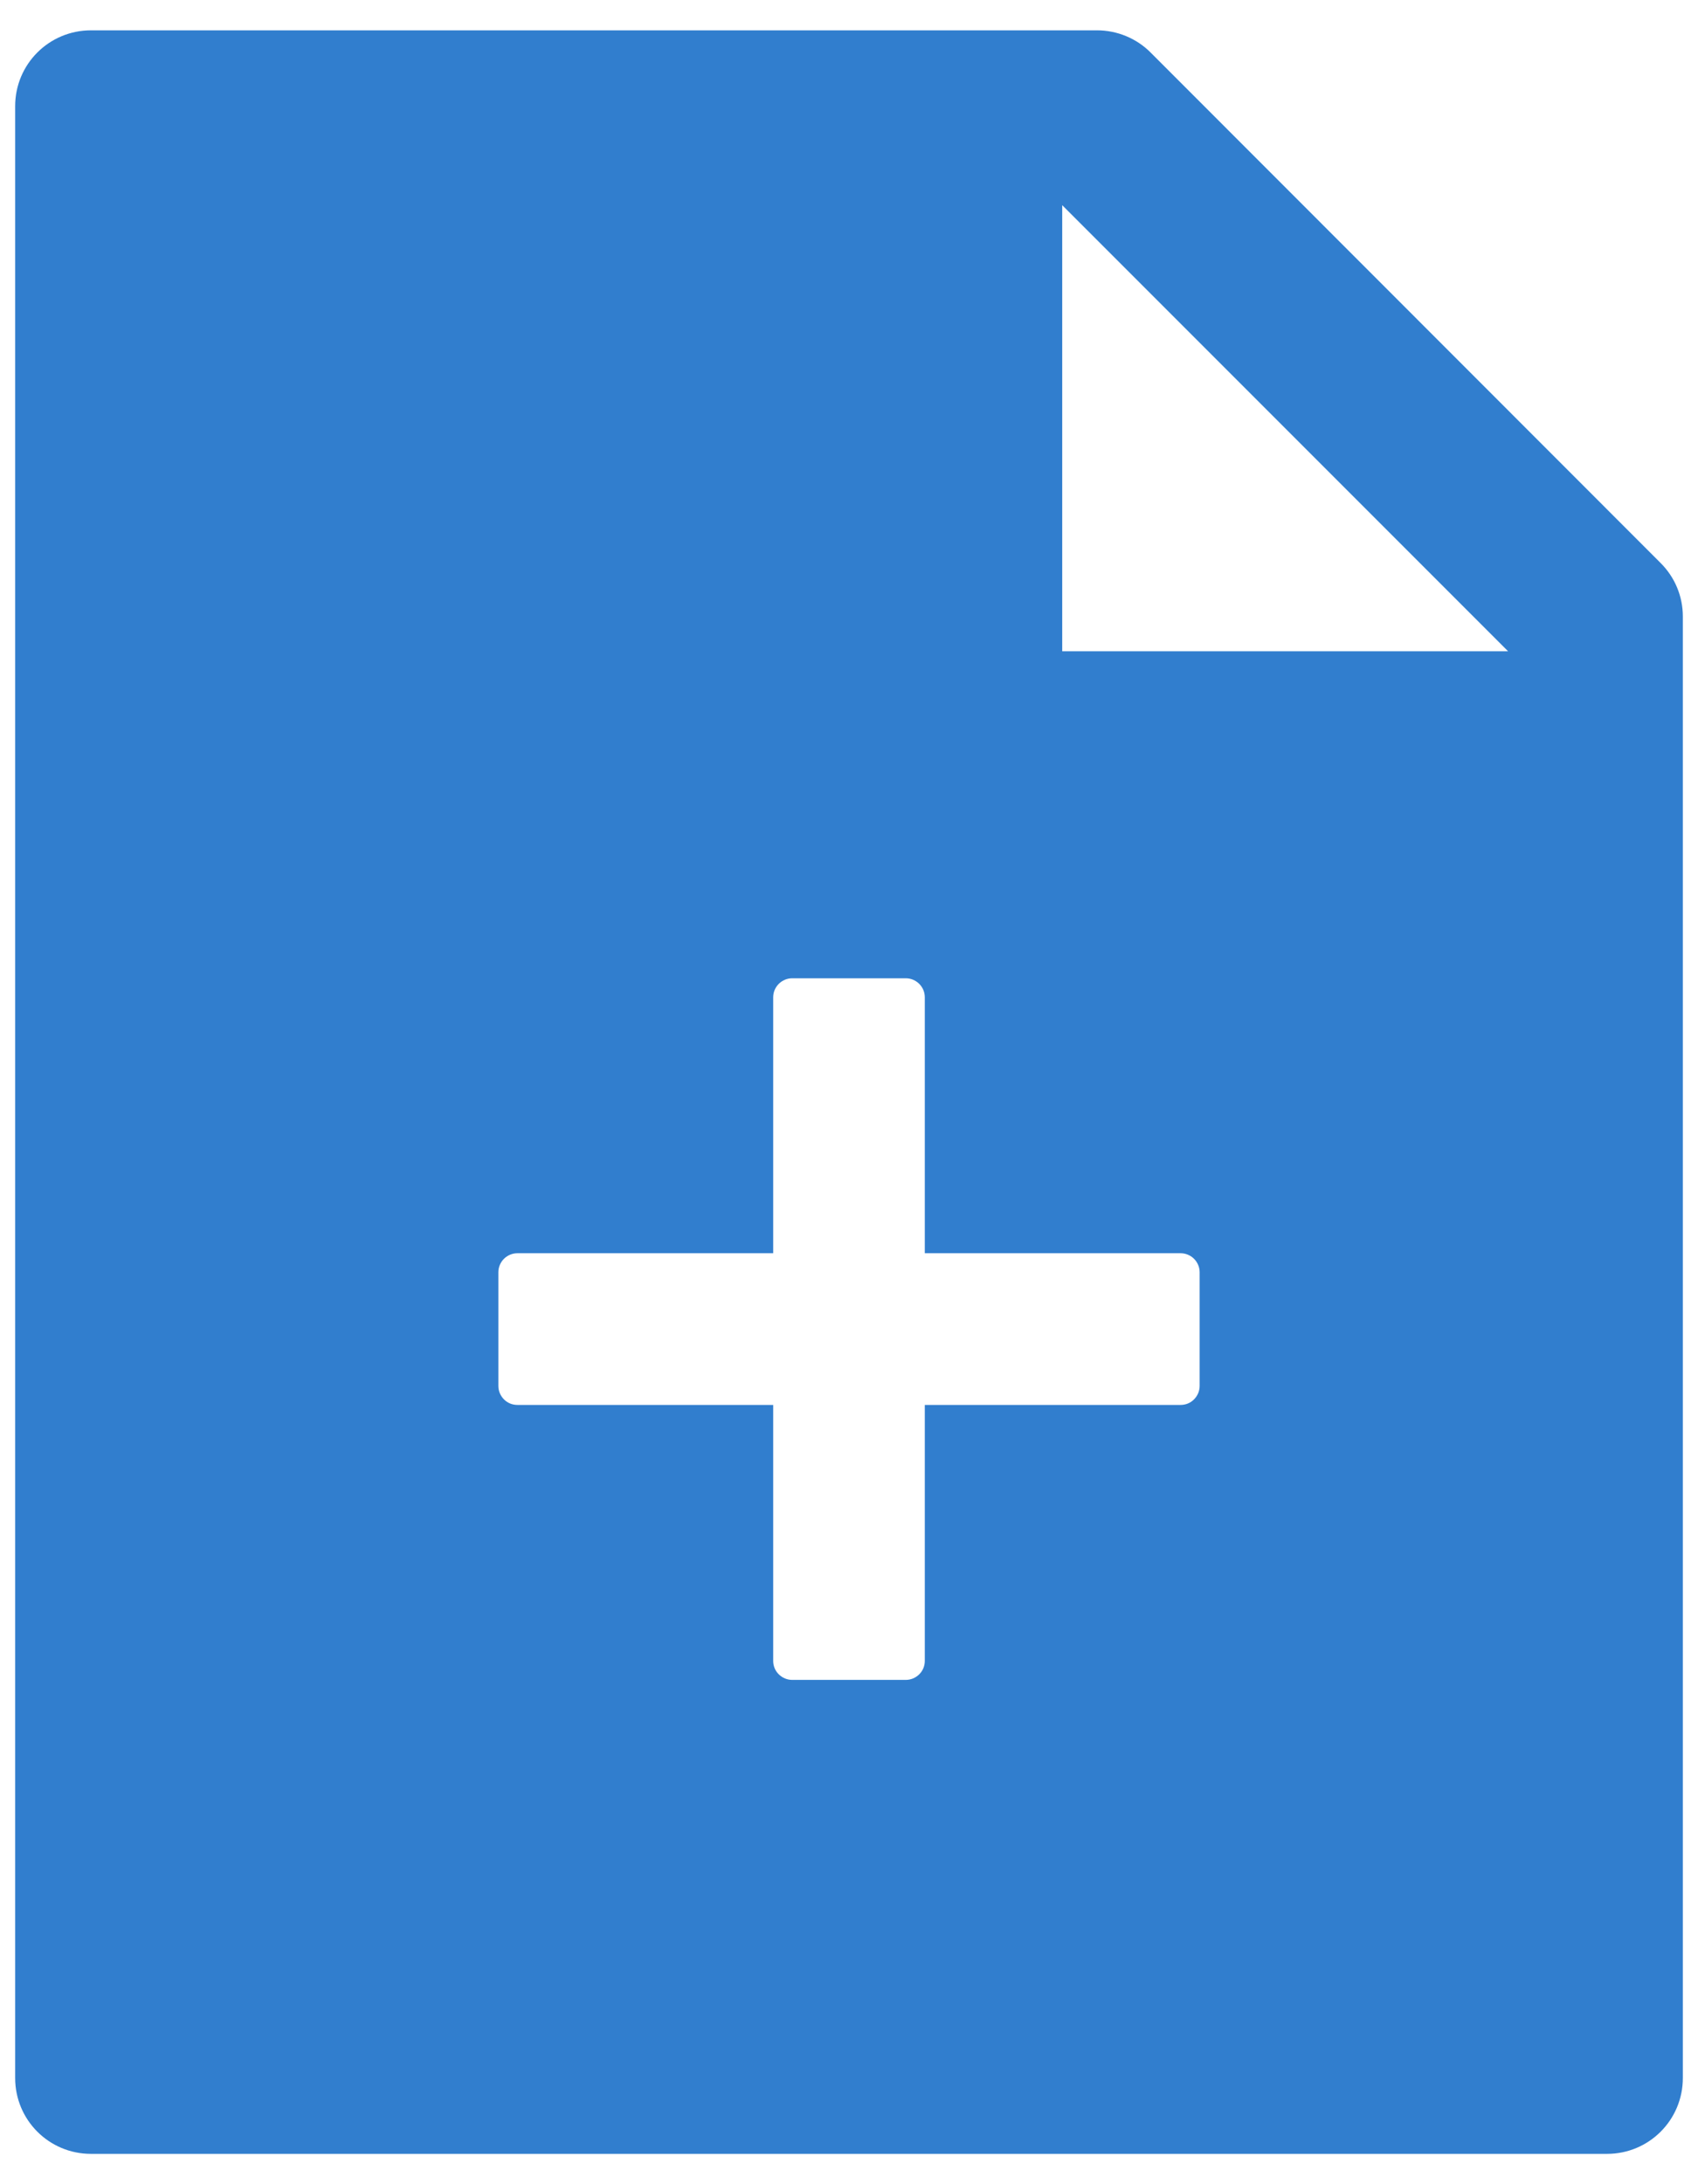 <svg width="14" height="18" viewBox="0 0 14 18" fill="none" xmlns="http://www.w3.org/2000/svg">
<path d="M6.375 10.328H4.266C4.224 10.328 4.184 10.345 4.155 10.374C4.126 10.403 4.109 10.443 4.109 10.484V11.422C4.109 11.463 4.126 11.503 4.155 11.532C4.184 11.562 4.224 11.578 4.266 11.578H6.375V13.688C6.375 13.729 6.391 13.769 6.421 13.798C6.45 13.827 6.49 13.844 6.531 13.844H7.469C7.51 13.844 7.55 13.827 7.579 13.798C7.609 13.769 7.625 13.729 7.625 13.688V11.578H9.734C9.776 11.578 9.816 11.562 9.845 11.532C9.874 11.503 9.891 11.463 9.891 11.422V10.484C9.891 10.443 9.874 10.403 9.845 10.374C9.816 10.345 9.776 10.328 9.734 10.328H7.625V8.219C7.625 8.177 7.609 8.138 7.579 8.108C7.55 8.079 7.51 8.062 7.469 8.062H6.531C6.49 8.062 6.45 8.079 6.421 8.108C6.391 8.138 6.375 8.177 6.375 8.219V10.328ZM13.691 4.639C13.809 4.756 13.875 4.914 13.875 5.08V17.125C13.875 17.471 13.596 17.75 13.25 17.75H0.75C0.404 17.75 0.125 17.471 0.125 17.125V0.875C0.125 0.529 0.404 0.25 0.75 0.25H9.045C9.211 0.25 9.371 0.316 9.488 0.434L13.691 4.639ZM12.434 5.367L8.758 1.691V5.367H12.434Z" fill="#317ECE"/>
</svg>

